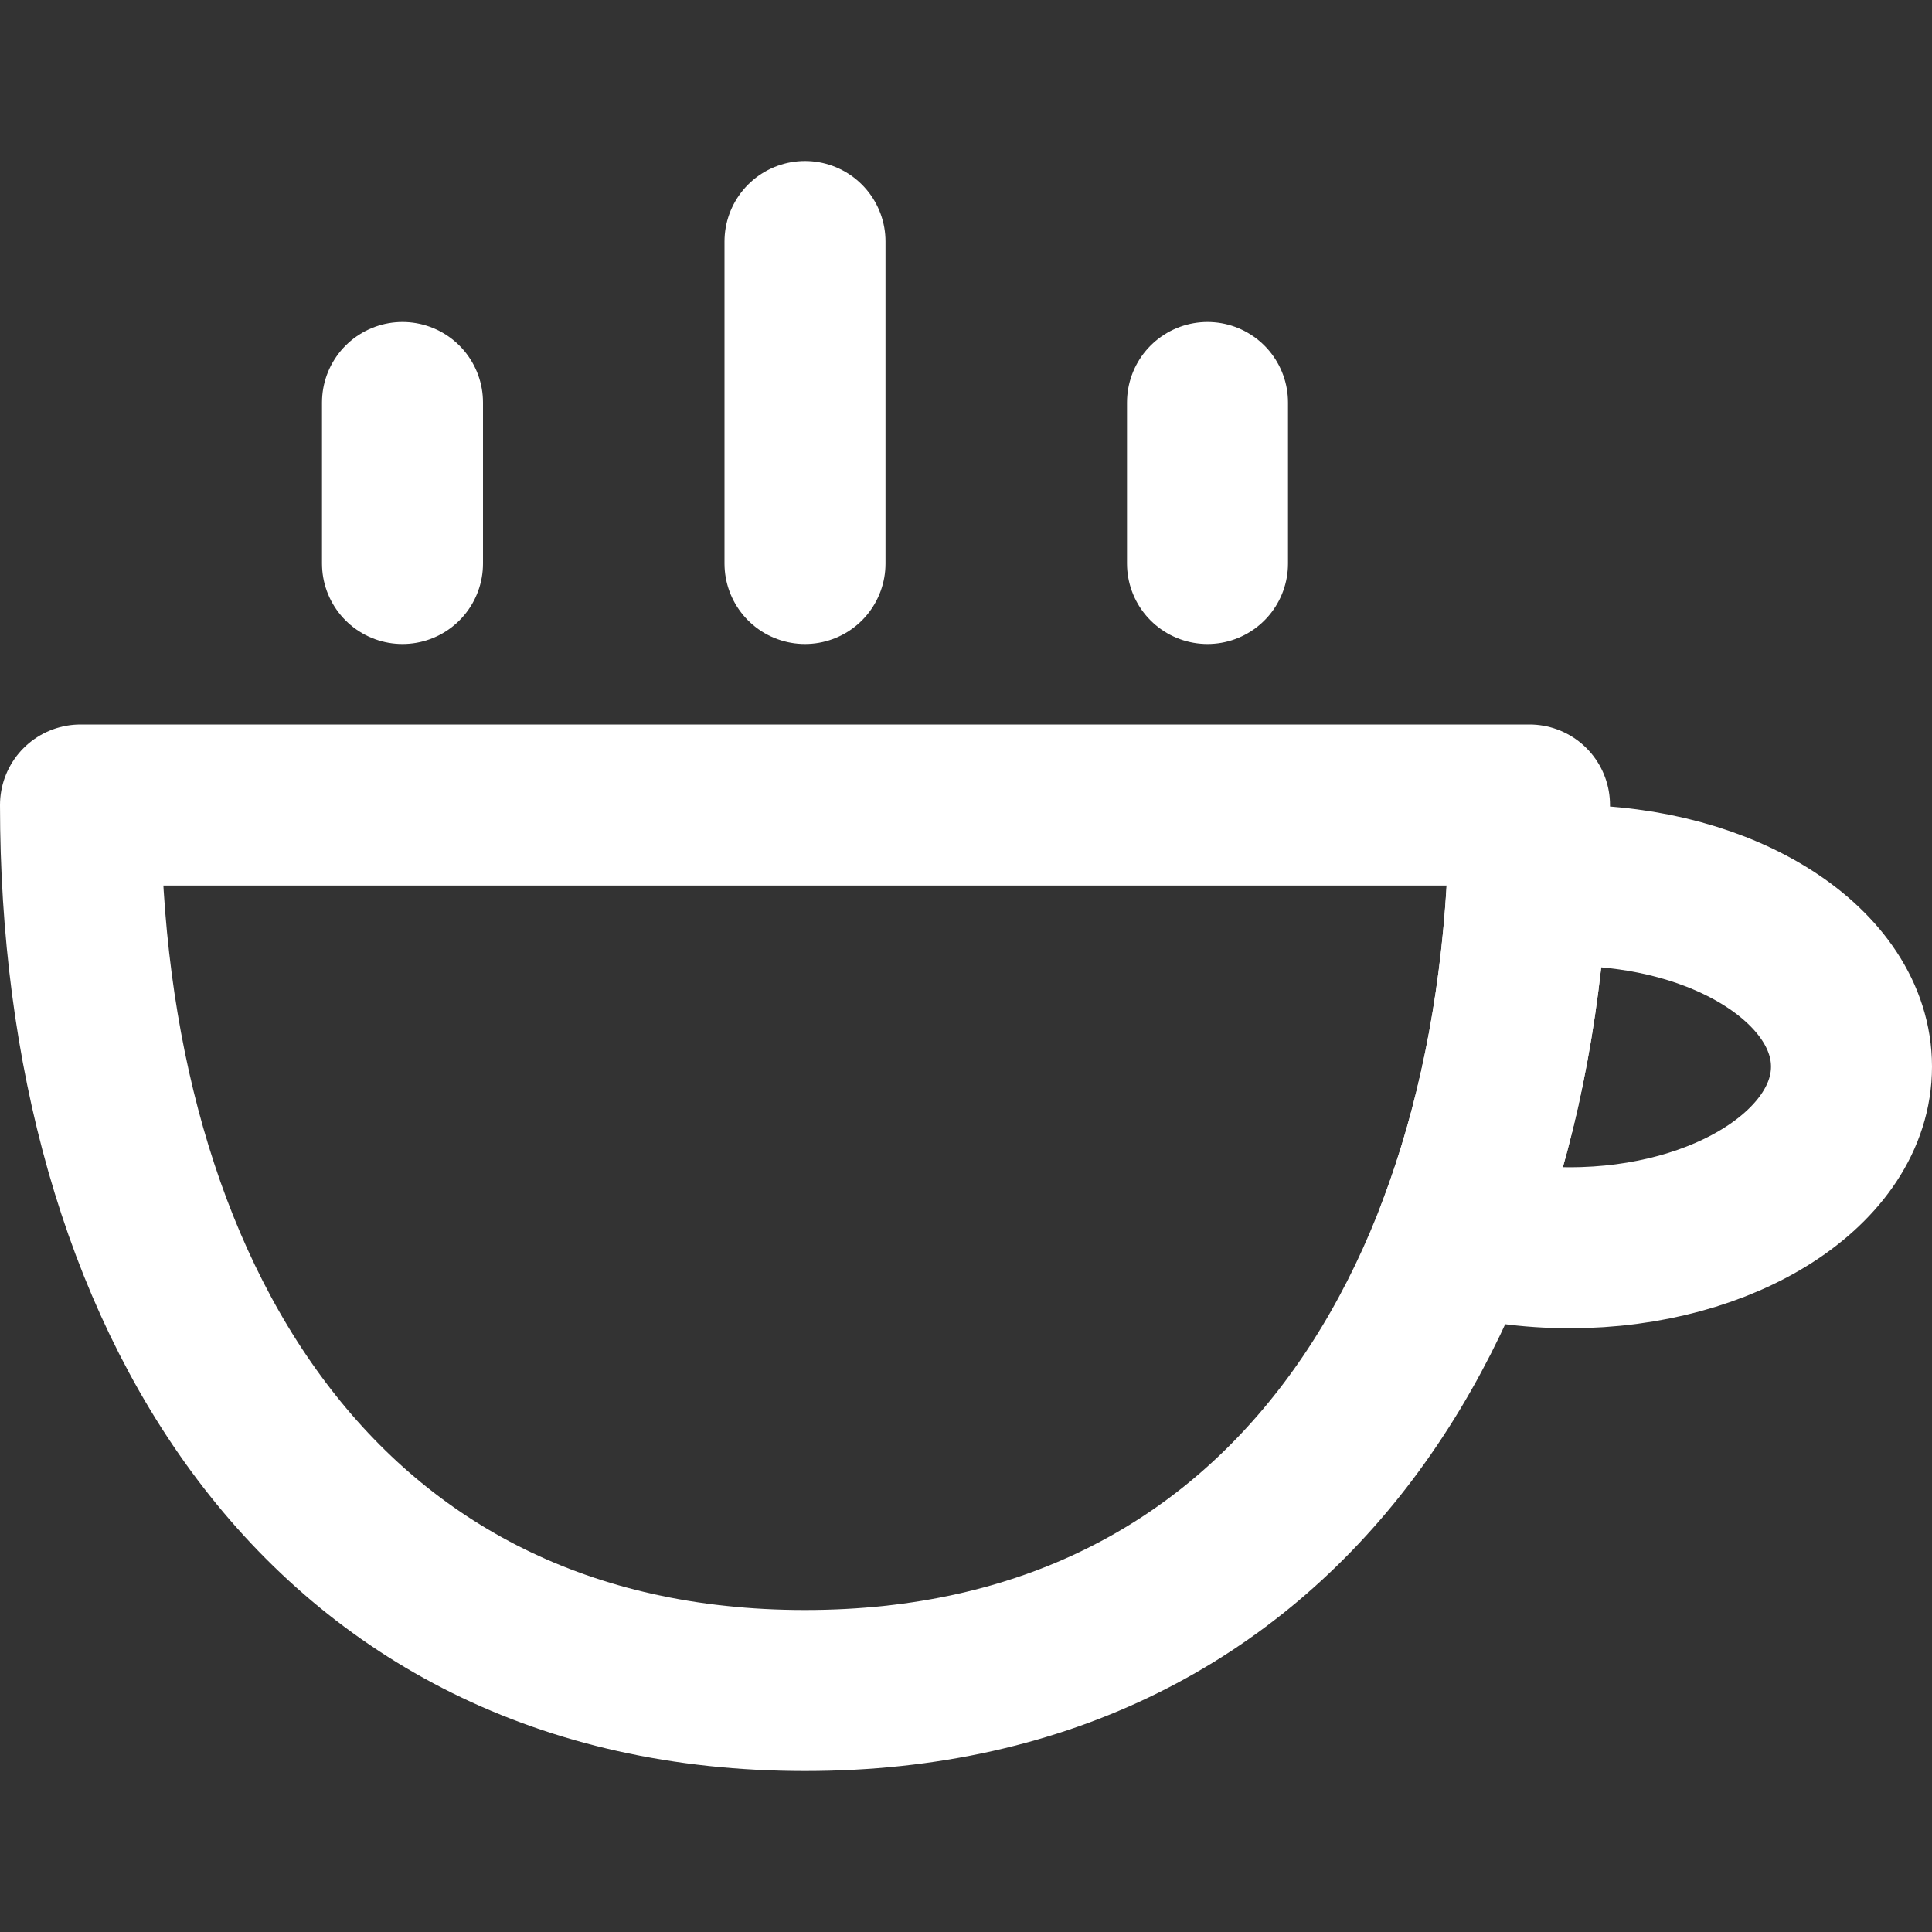 <?xml version="1.0" encoding="UTF-8"?>
<svg width="28" height="28" viewBox="0 0 48 48" fill="none" xmlns="http://www.w3.org/2000/svg">
    <rect x="0" y="0" width="48" height="48" fill="#333333" stroke="none"/>
    <path fill-rule="evenodd" clip-rule="evenodd" d="M2 20C2 32.15 8 42 20 42C32 42 38 32.15 38 20H2Z" fill="none"
          stroke="#ffffff" stroke-width="4" stroke-linecap="round" stroke-linejoin="round"/>
    <path d="M20 14V6" stroke="#ffffff" stroke-width="4" stroke-linecap="round" stroke-linejoin="round"/>
    <path d="M30 14V10" stroke="#ffffff" stroke-width="4" stroke-linecap="round" stroke-linejoin="round"/>
    <path d="M10 14V10" stroke="#ffffff" stroke-width="4" stroke-linecap="round" stroke-linejoin="round"/>
    <path d="M36.19 30.623C37.18 28.039 37.764 25.137 37.942 22.051C38.287 22.017 38.64 22 39 22C42.866 22 46 24.015 46 26.5C46 28.985 42.866 31 39 31C38.001 31 37.05 30.865 36.19 30.623Z"
          stroke="#ffffff" stroke-width="4" stroke-linecap="round" stroke-linejoin="round"/>
</svg>